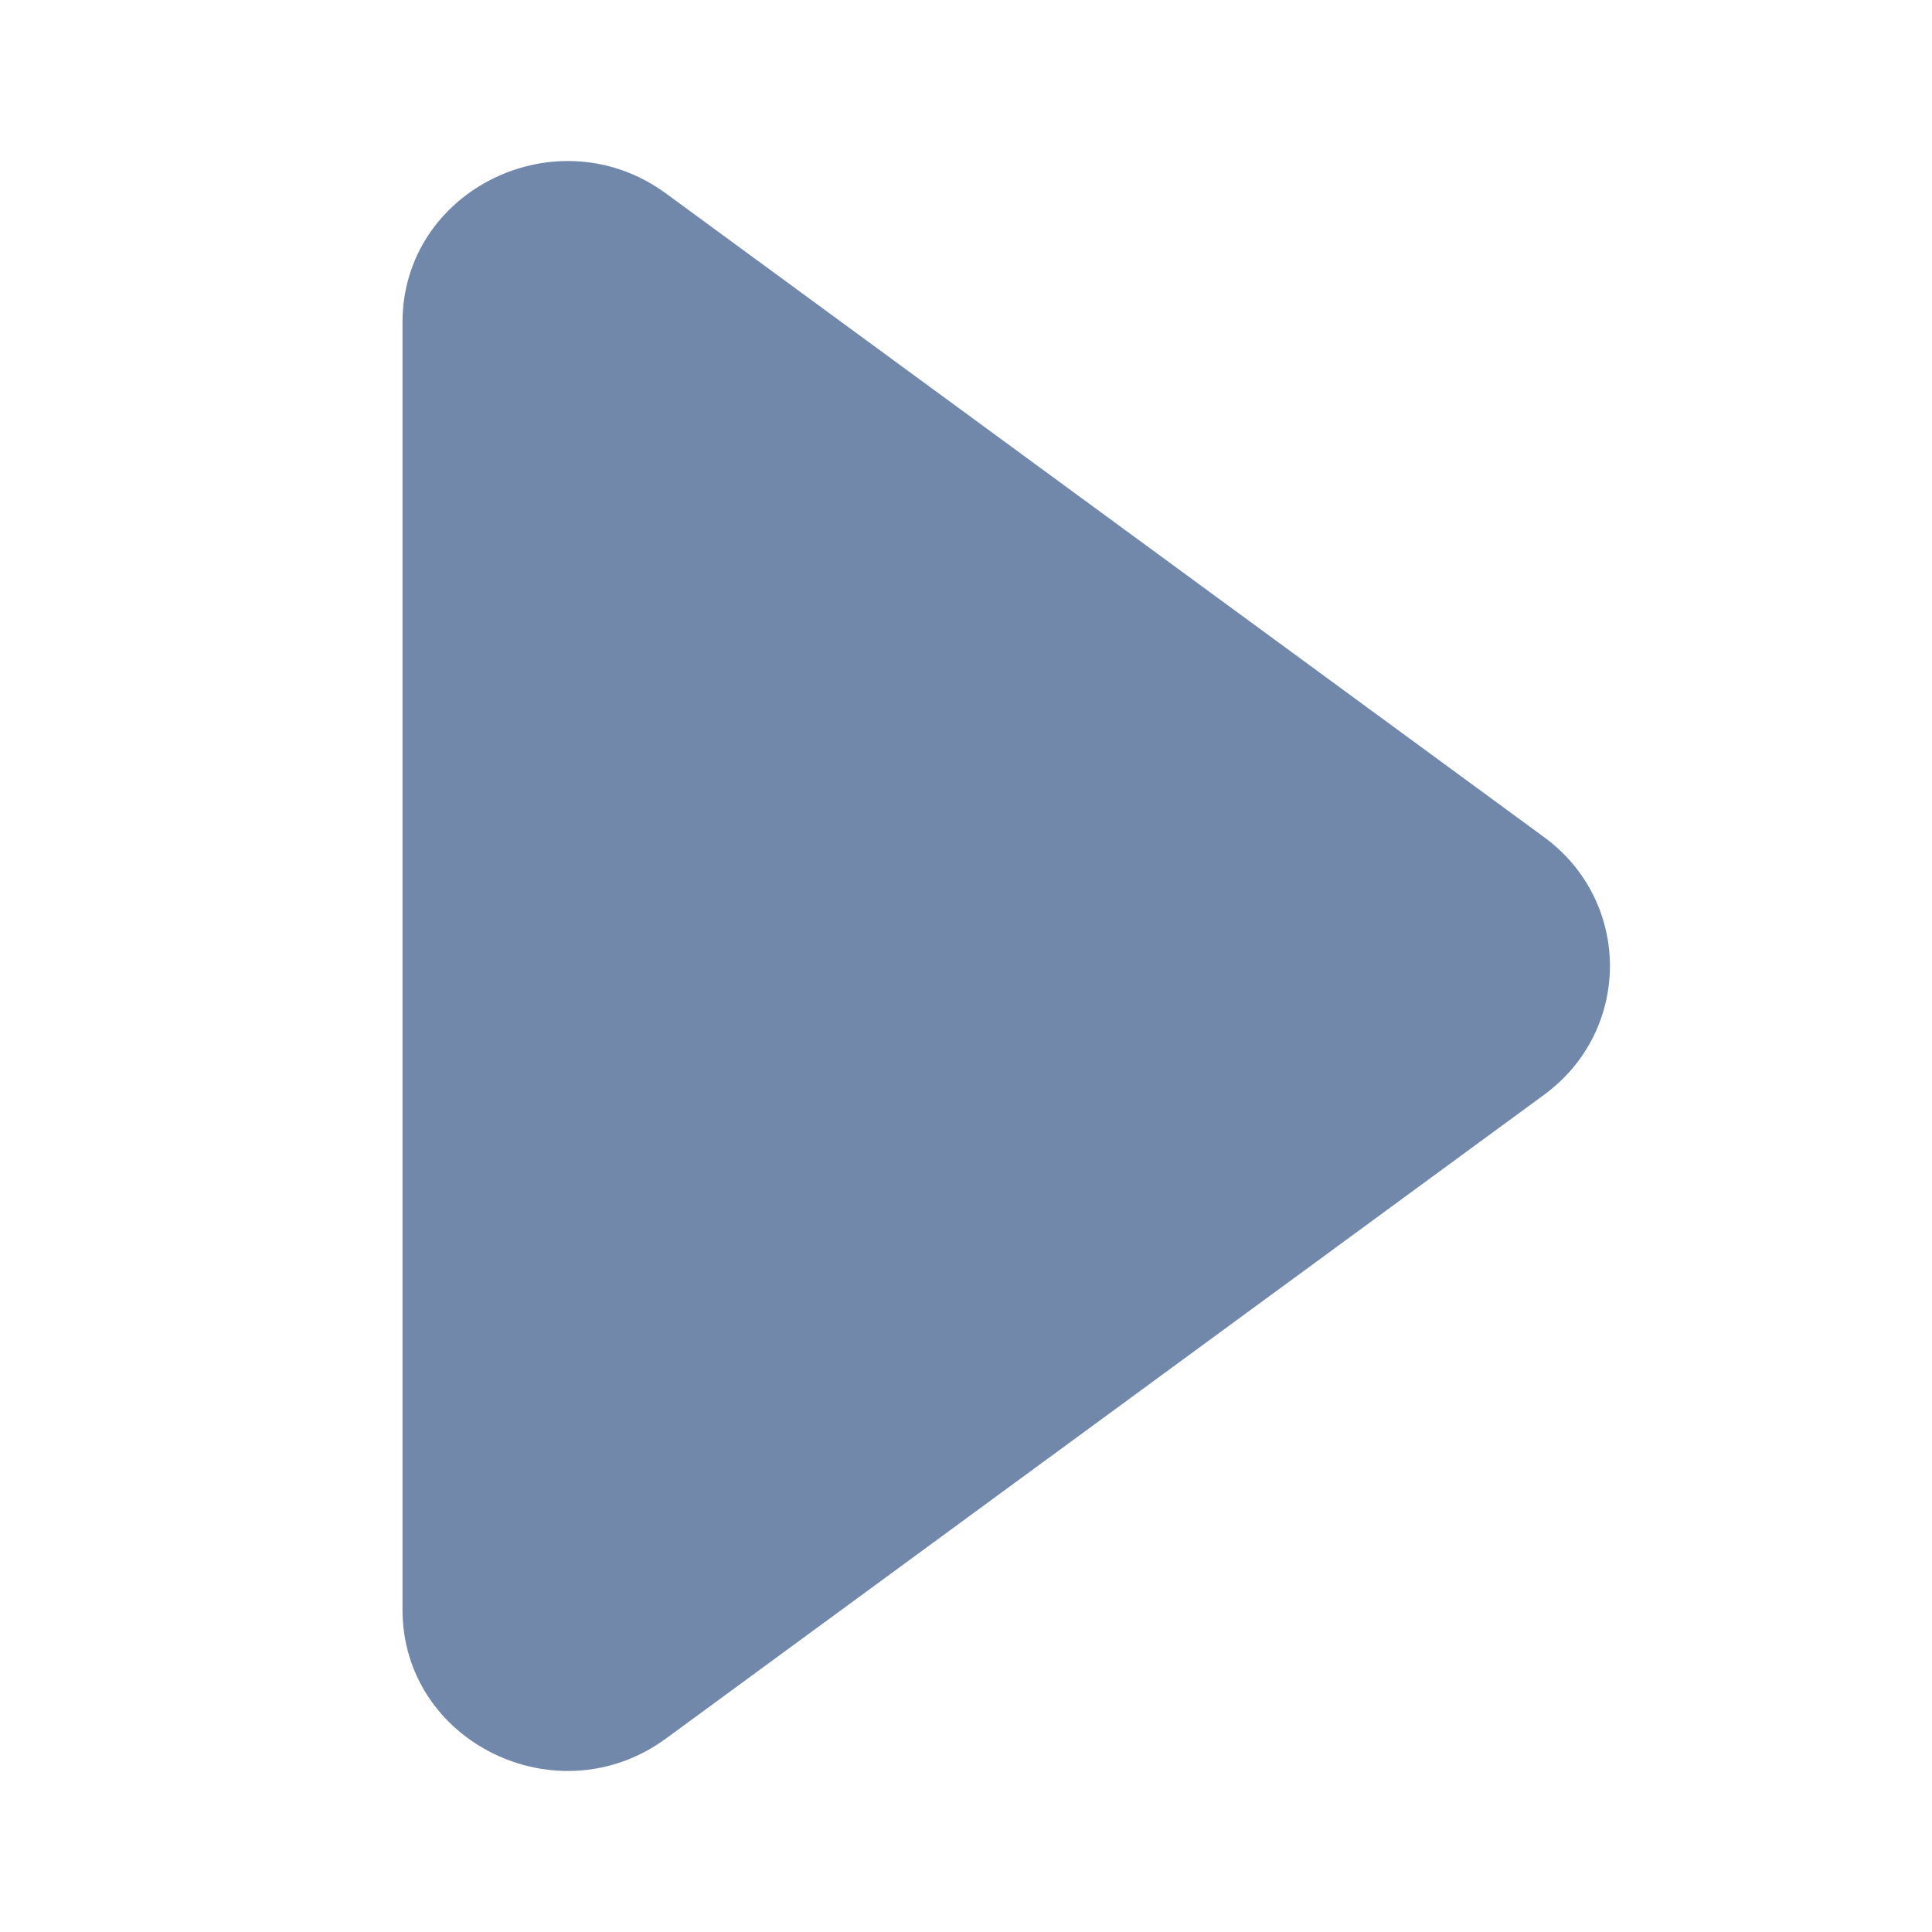 <svg enable-background="new 0 0 24 24" viewBox="0 0 24 24" xmlns="http://www.w3.org/2000/svg">
    <path
        d="m8.274 21.596 10.907-7.996c1.091-.8 1.091-2.401 0-3.201l-10.907-7.995c-1.349-.989-3.274-.048-3.274 1.6v15.992c0 1.648 1.925 2.589 3.274 1.6z"
        fill="#7288AA" />
</svg>